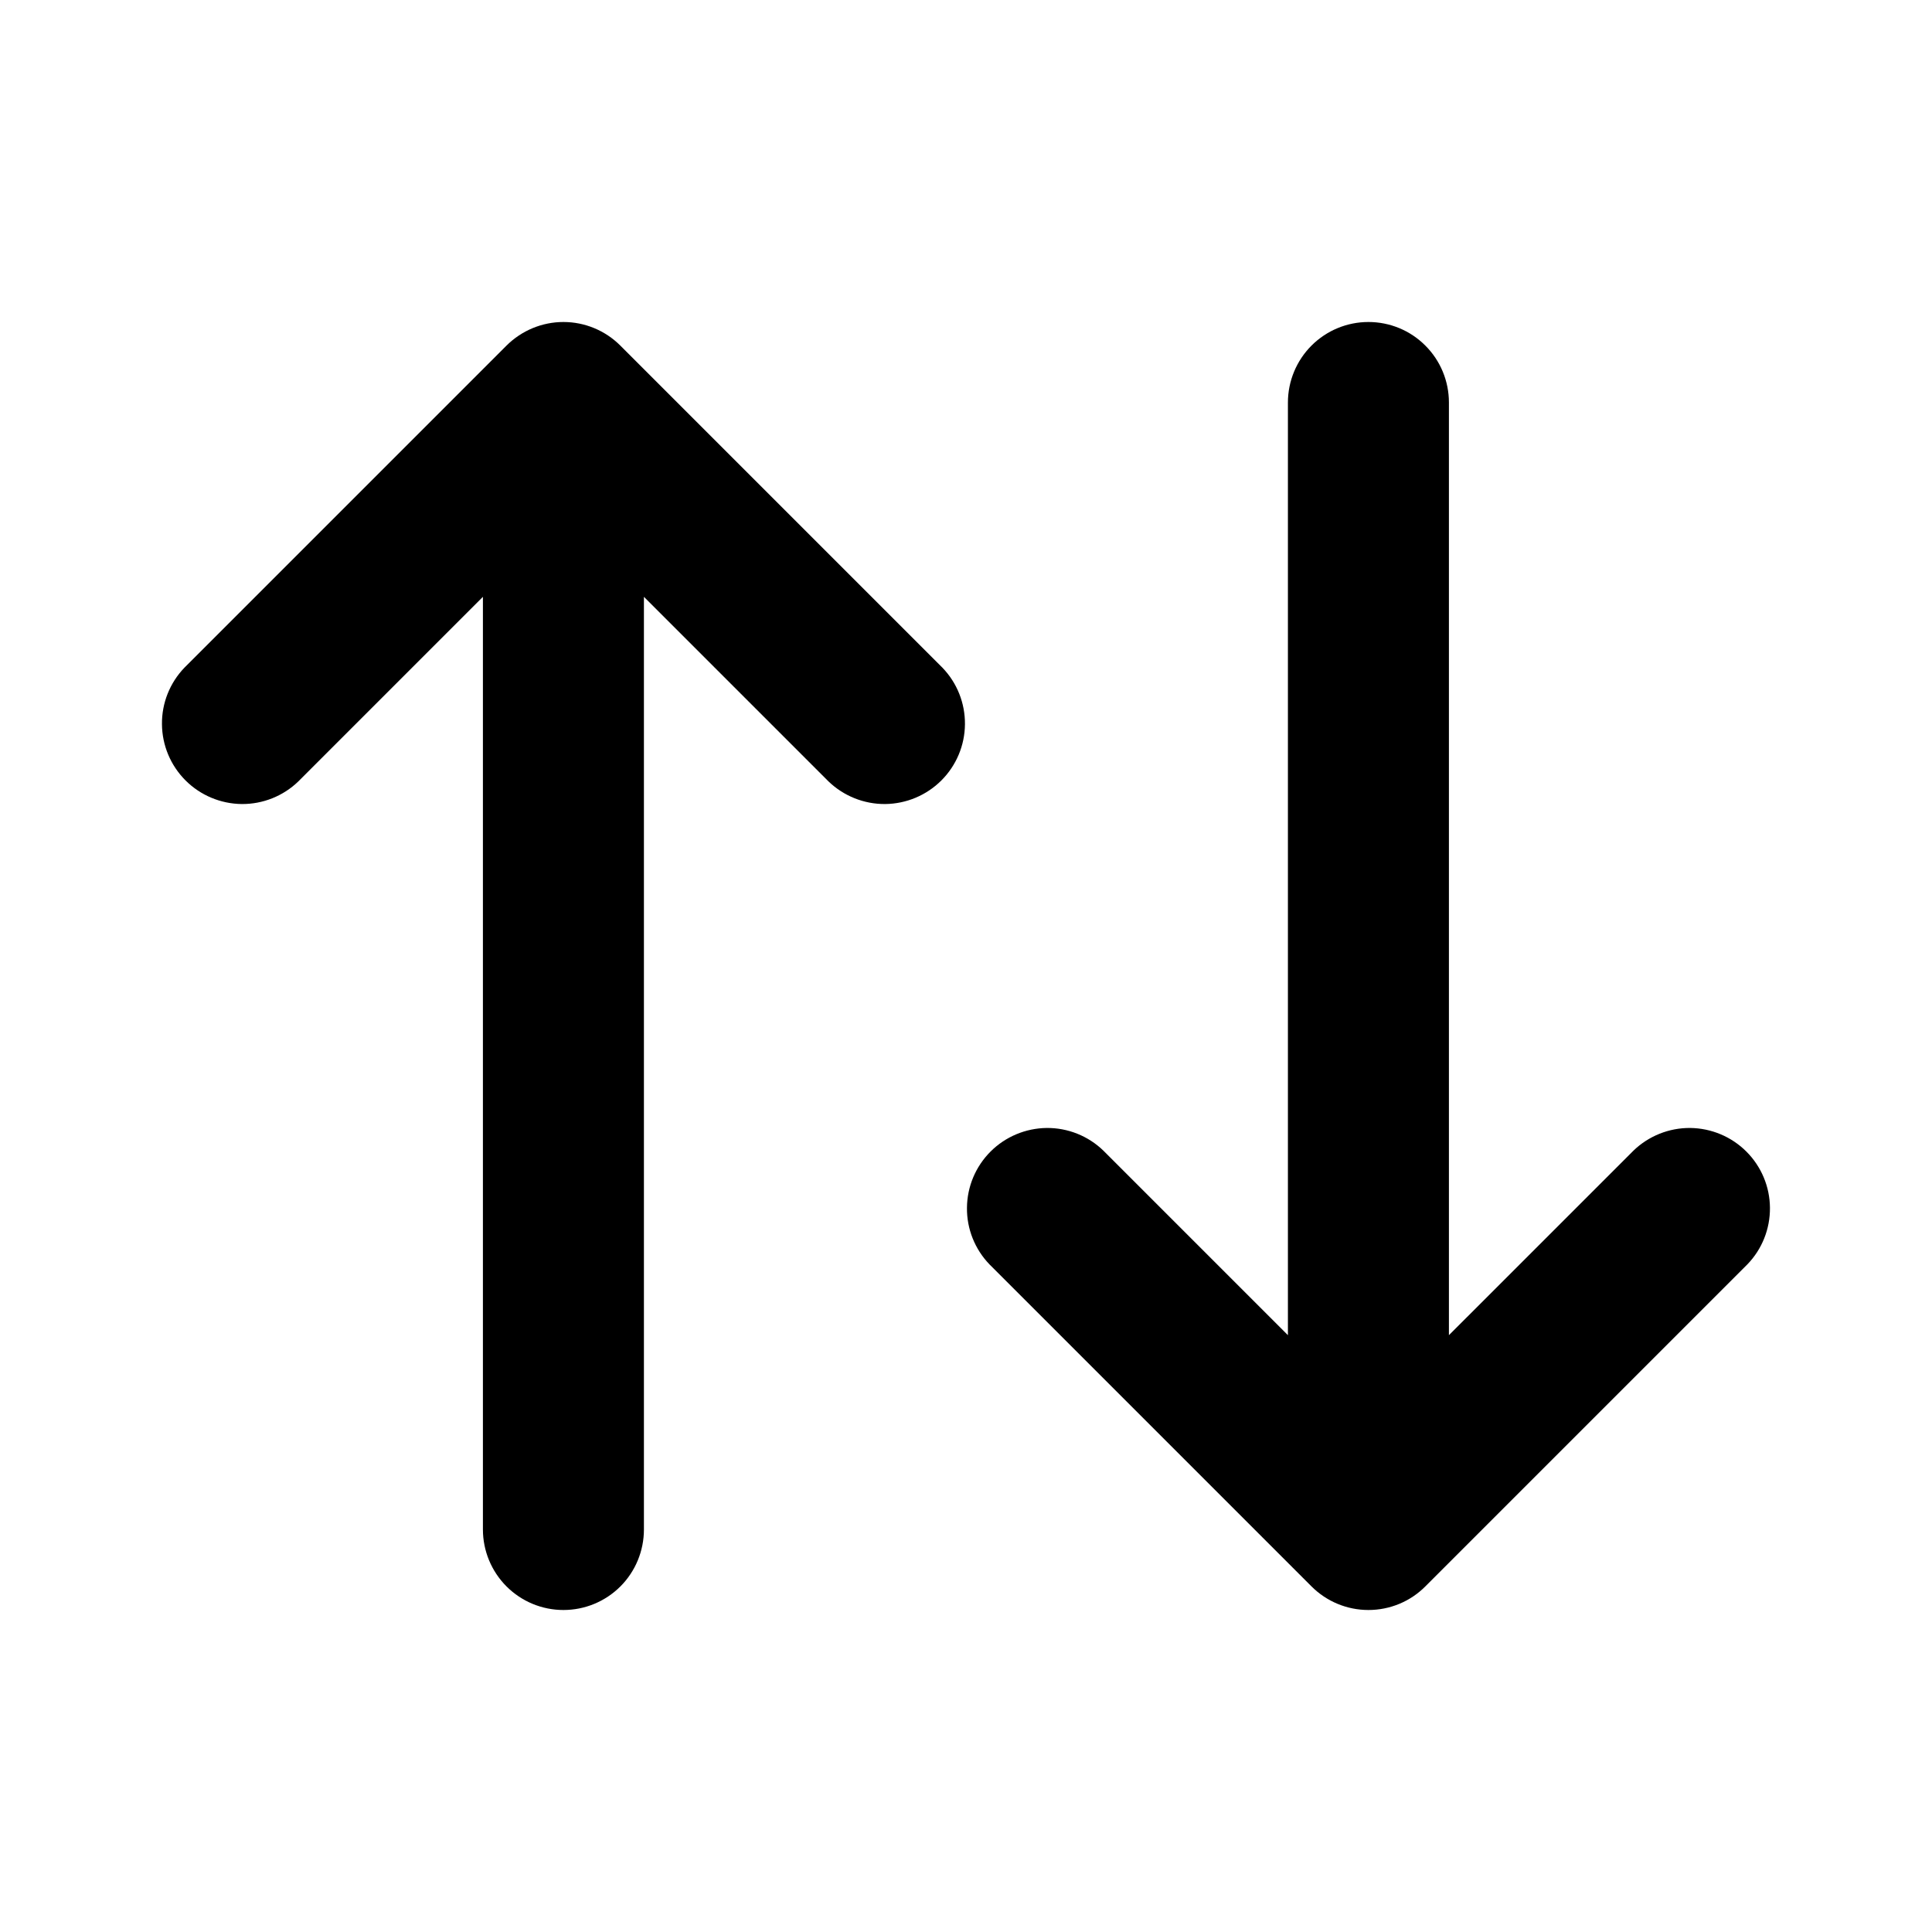 <svg width="24" height="24" viewBox="0 0 24 24" fill="none" xmlns="http://www.w3.org/2000/svg">
<path d="M6.292 4.293C6.48 4.106 6.734 4 6.999 4C7.265 4 7.519 4.106 7.706 4.293L11.706 8.293C11.889 8.482 11.989 8.734 11.987 8.996C11.985 9.259 11.88 9.509 11.694 9.695C11.509 9.88 11.258 9.985 10.996 9.988C10.734 9.99 10.481 9.889 10.292 9.707L7.999 7.414V19C7.999 19.265 7.894 19.52 7.707 19.707C7.519 19.895 7.265 20 6.999 20C6.734 20 6.48 19.895 6.292 19.707C6.105 19.52 5.999 19.265 5.999 19V7.414L3.706 9.707C3.518 9.889 3.265 9.99 3.003 9.988C2.741 9.985 2.49 9.88 2.305 9.695C2.119 9.509 2.014 9.259 2.012 8.996C2.009 8.734 2.11 8.482 2.292 8.293L6.292 4.293ZM15.999 16.586V5C15.999 4.735 16.105 4.48 16.292 4.293C16.48 4.105 16.734 4 16.999 4C17.265 4 17.519 4.105 17.706 4.293C17.894 4.48 17.999 4.735 17.999 5V16.586L20.292 14.293C20.481 14.111 20.734 14.01 20.996 14.012C21.258 14.015 21.509 14.12 21.694 14.305C21.88 14.491 21.985 14.741 21.987 15.004C21.989 15.266 21.889 15.518 21.706 15.707L17.706 19.707C17.519 19.895 17.265 20 16.999 20C16.734 20 16.48 19.895 16.292 19.707L12.292 15.707C12.11 15.518 12.009 15.266 12.012 15.004C12.014 14.741 12.119 14.491 12.305 14.305C12.49 14.12 12.741 14.015 13.003 14.012C13.265 14.01 13.518 14.111 13.706 14.293L15.999 16.586Z" fill="black"/>
</svg>
